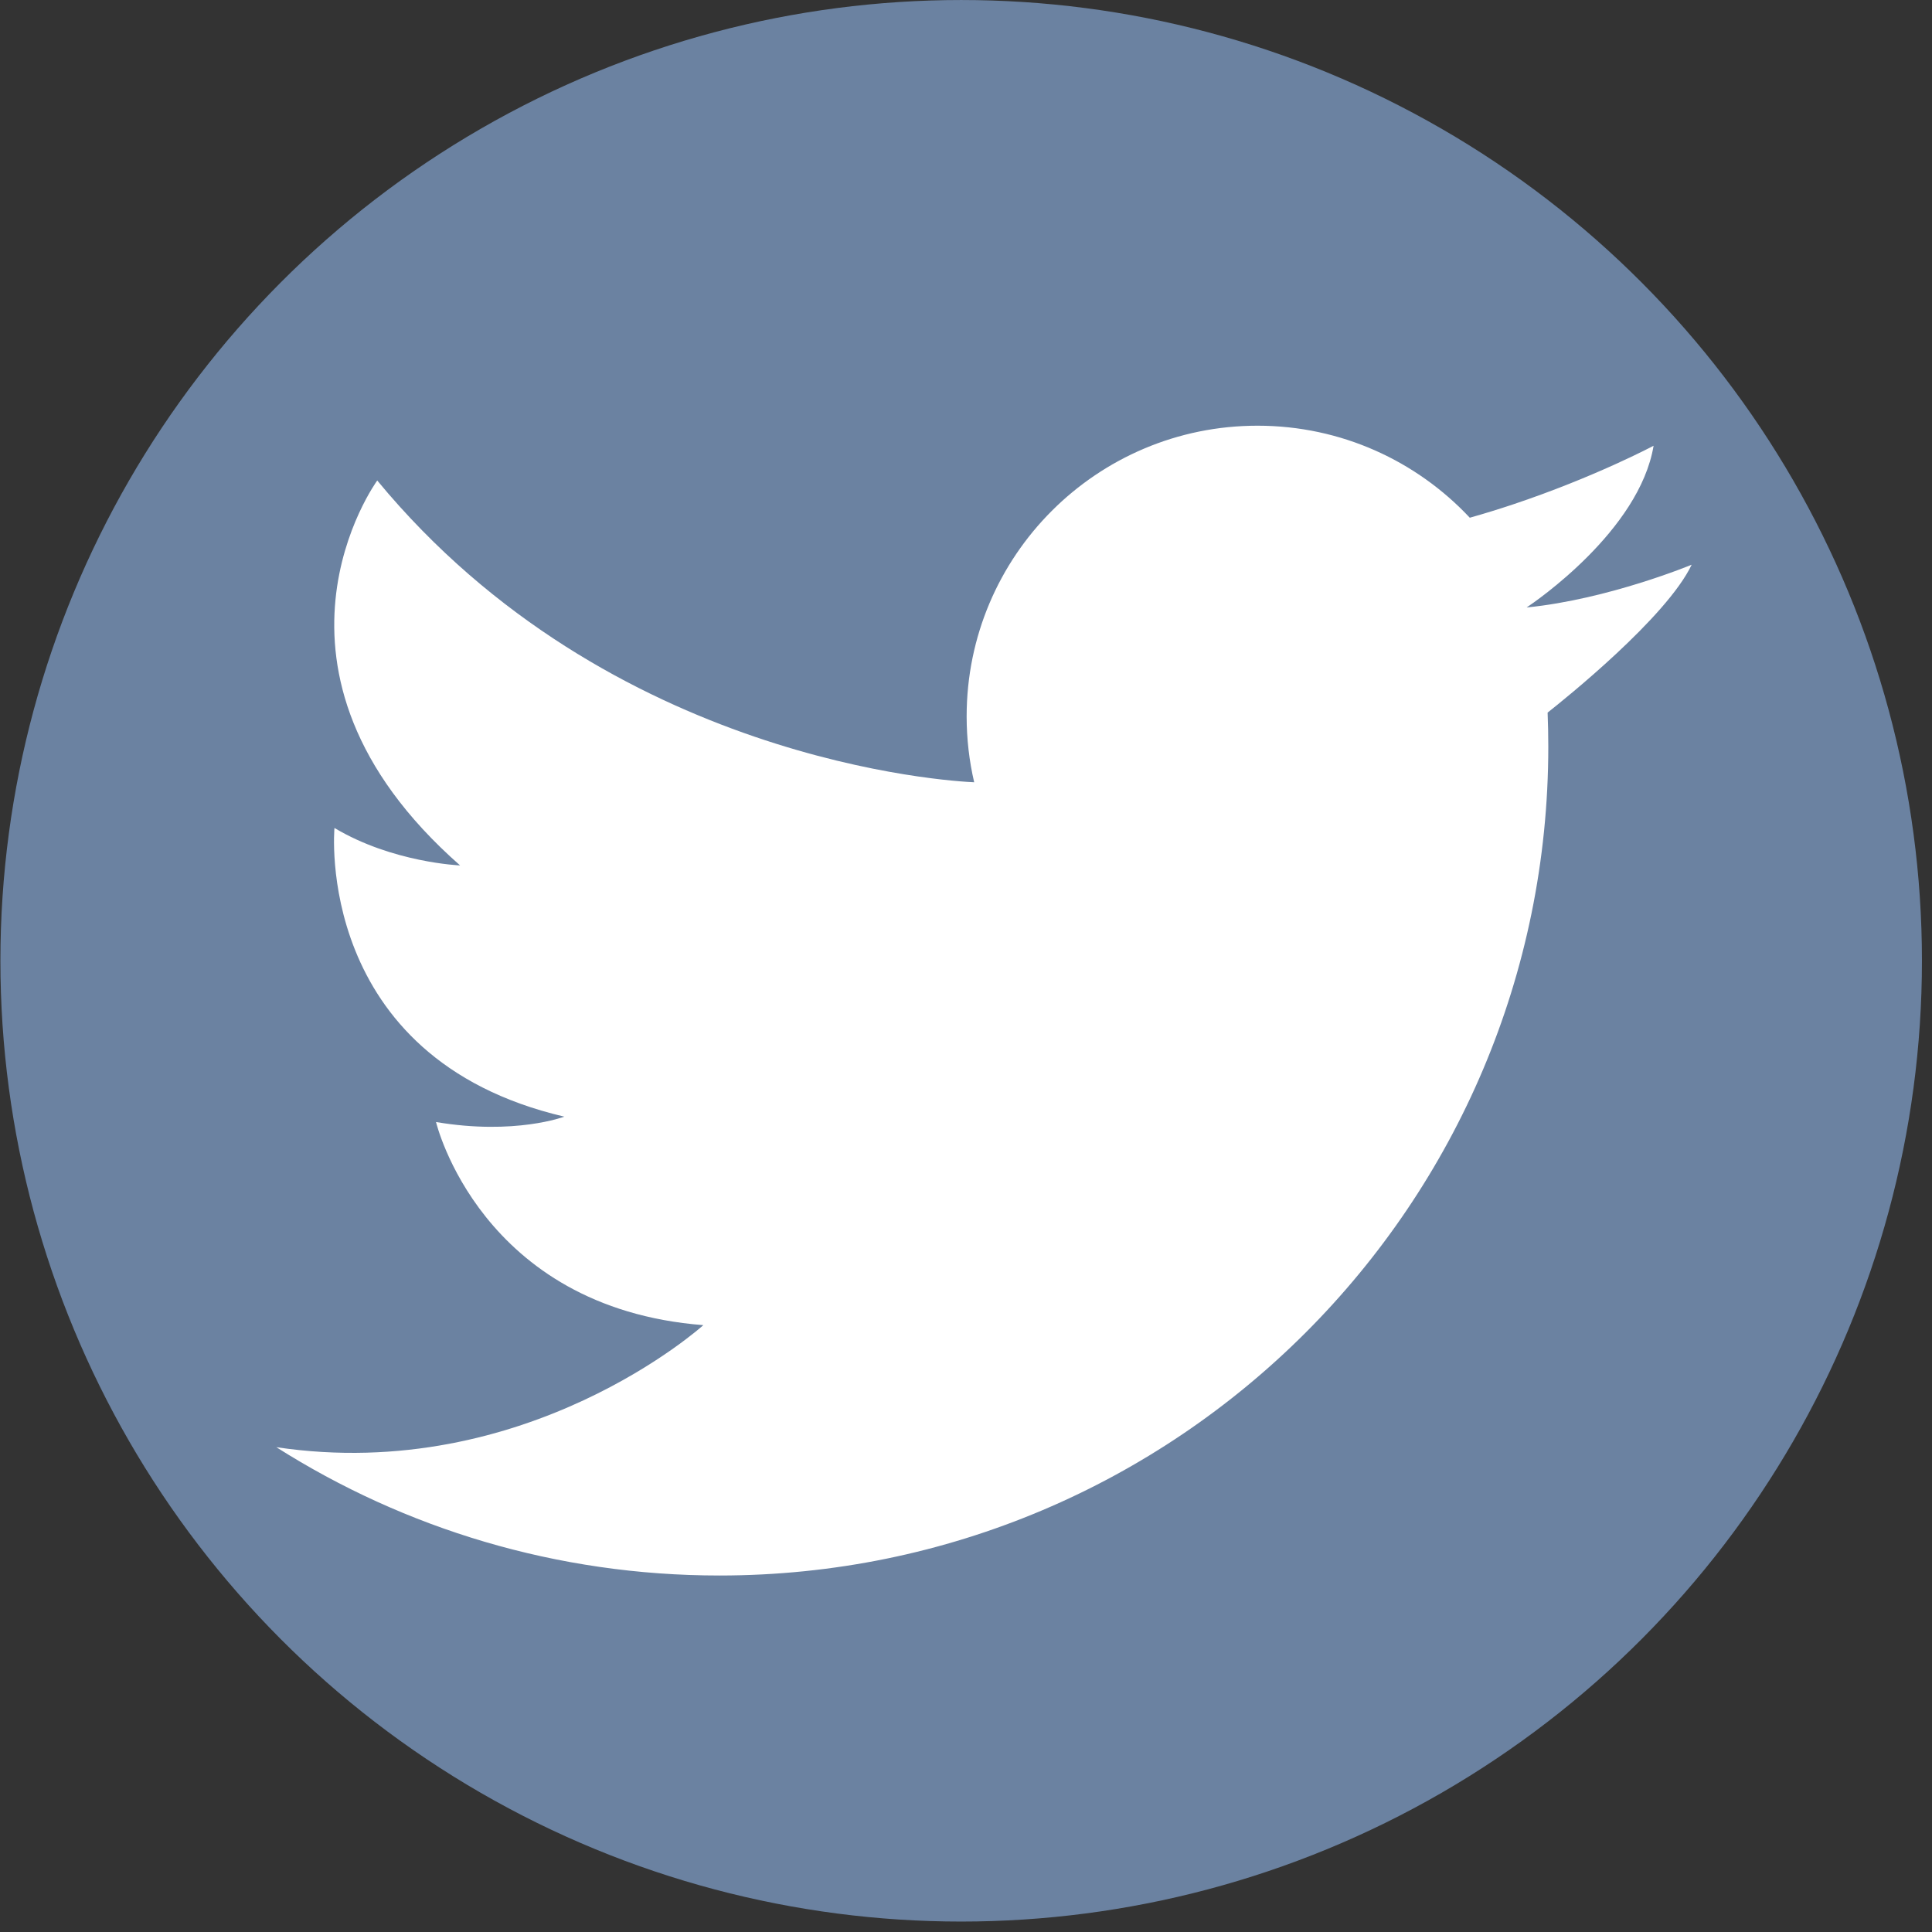 <?xml version="1.0" encoding="UTF-8" standalone="no"?>
<!DOCTYPE svg PUBLIC "-//W3C//DTD SVG 1.1//EN" "http://www.w3.org/Graphics/SVG/1.1/DTD/svg11.dtd">
<svg width="100%" height="100%" viewBox="0 0 91 91" version="1.1" xmlns="http://www.w3.org/2000/svg" xmlns:xlink="http://www.w3.org/1999/xlink" xml:space="preserve" xmlns:serif="http://www.serif.com/" style="fill-rule:evenodd;clip-rule:evenodd;stroke-linejoin:round;stroke-miterlimit:2;">
    <rect x="0" y="0" width="91" height="91" fill="#333333" stroke="none"/>
    <g transform="matrix(1,0,0,1,-561.604,-404.755)">
        <g transform="matrix(0.565,0,0,0.565,464.261,403.05)">
            <circle cx="252.417" cy="83.114" r="80.095" style="fill:rgb(107,130,161);"/>
        </g>
        <g transform="matrix(0.199,0,0,0.199,562.606,405.694)">
            <path d="M60.377,337.822C90.707,357.058 126.685,368.19 165.252,368.19C273.601,368.19 361.432,280.349 361.432,172.01C361.432,169.305 361.375,166.62 361.271,163.943C365.19,160.859 389.428,141.432 395.369,128.943C395.369,128.943 375.686,137.123 356.422,139.05C356.384,139.05 356.337,139.059 356.299,139.059C356.299,139.059 356.337,139.04 356.403,138.993C358.178,137.807 382.994,120.914 386.354,100.786C386.354,100.786 372.432,108.217 352.939,114.718C349.712,115.79 346.334,116.844 342.851,117.821C330.286,104.411 312.426,96.041 292.601,96.041C254.574,96.041 223.76,126.846 223.76,164.844C223.76,170.206 224.377,175.425 225.544,180.436C220.23,180.218 139.307,175.681 84.255,109.013C84.255,109.013 51.353,153.93 103.862,200.118C103.862,200.118 87.9,199.482 74.129,191.254C74.129,191.254 69.071,245.67 128.536,259.583C128.536,259.583 116.835,264.015 98.168,260.855C98.168,260.855 108.607,304.823 161.439,308.932C161.439,308.932 119.662,346.672 60.358,337.817L60.377,337.822Z" style="fill:white;fill-rule:nonzero;"/>
        </g>
    </g>
</svg>

